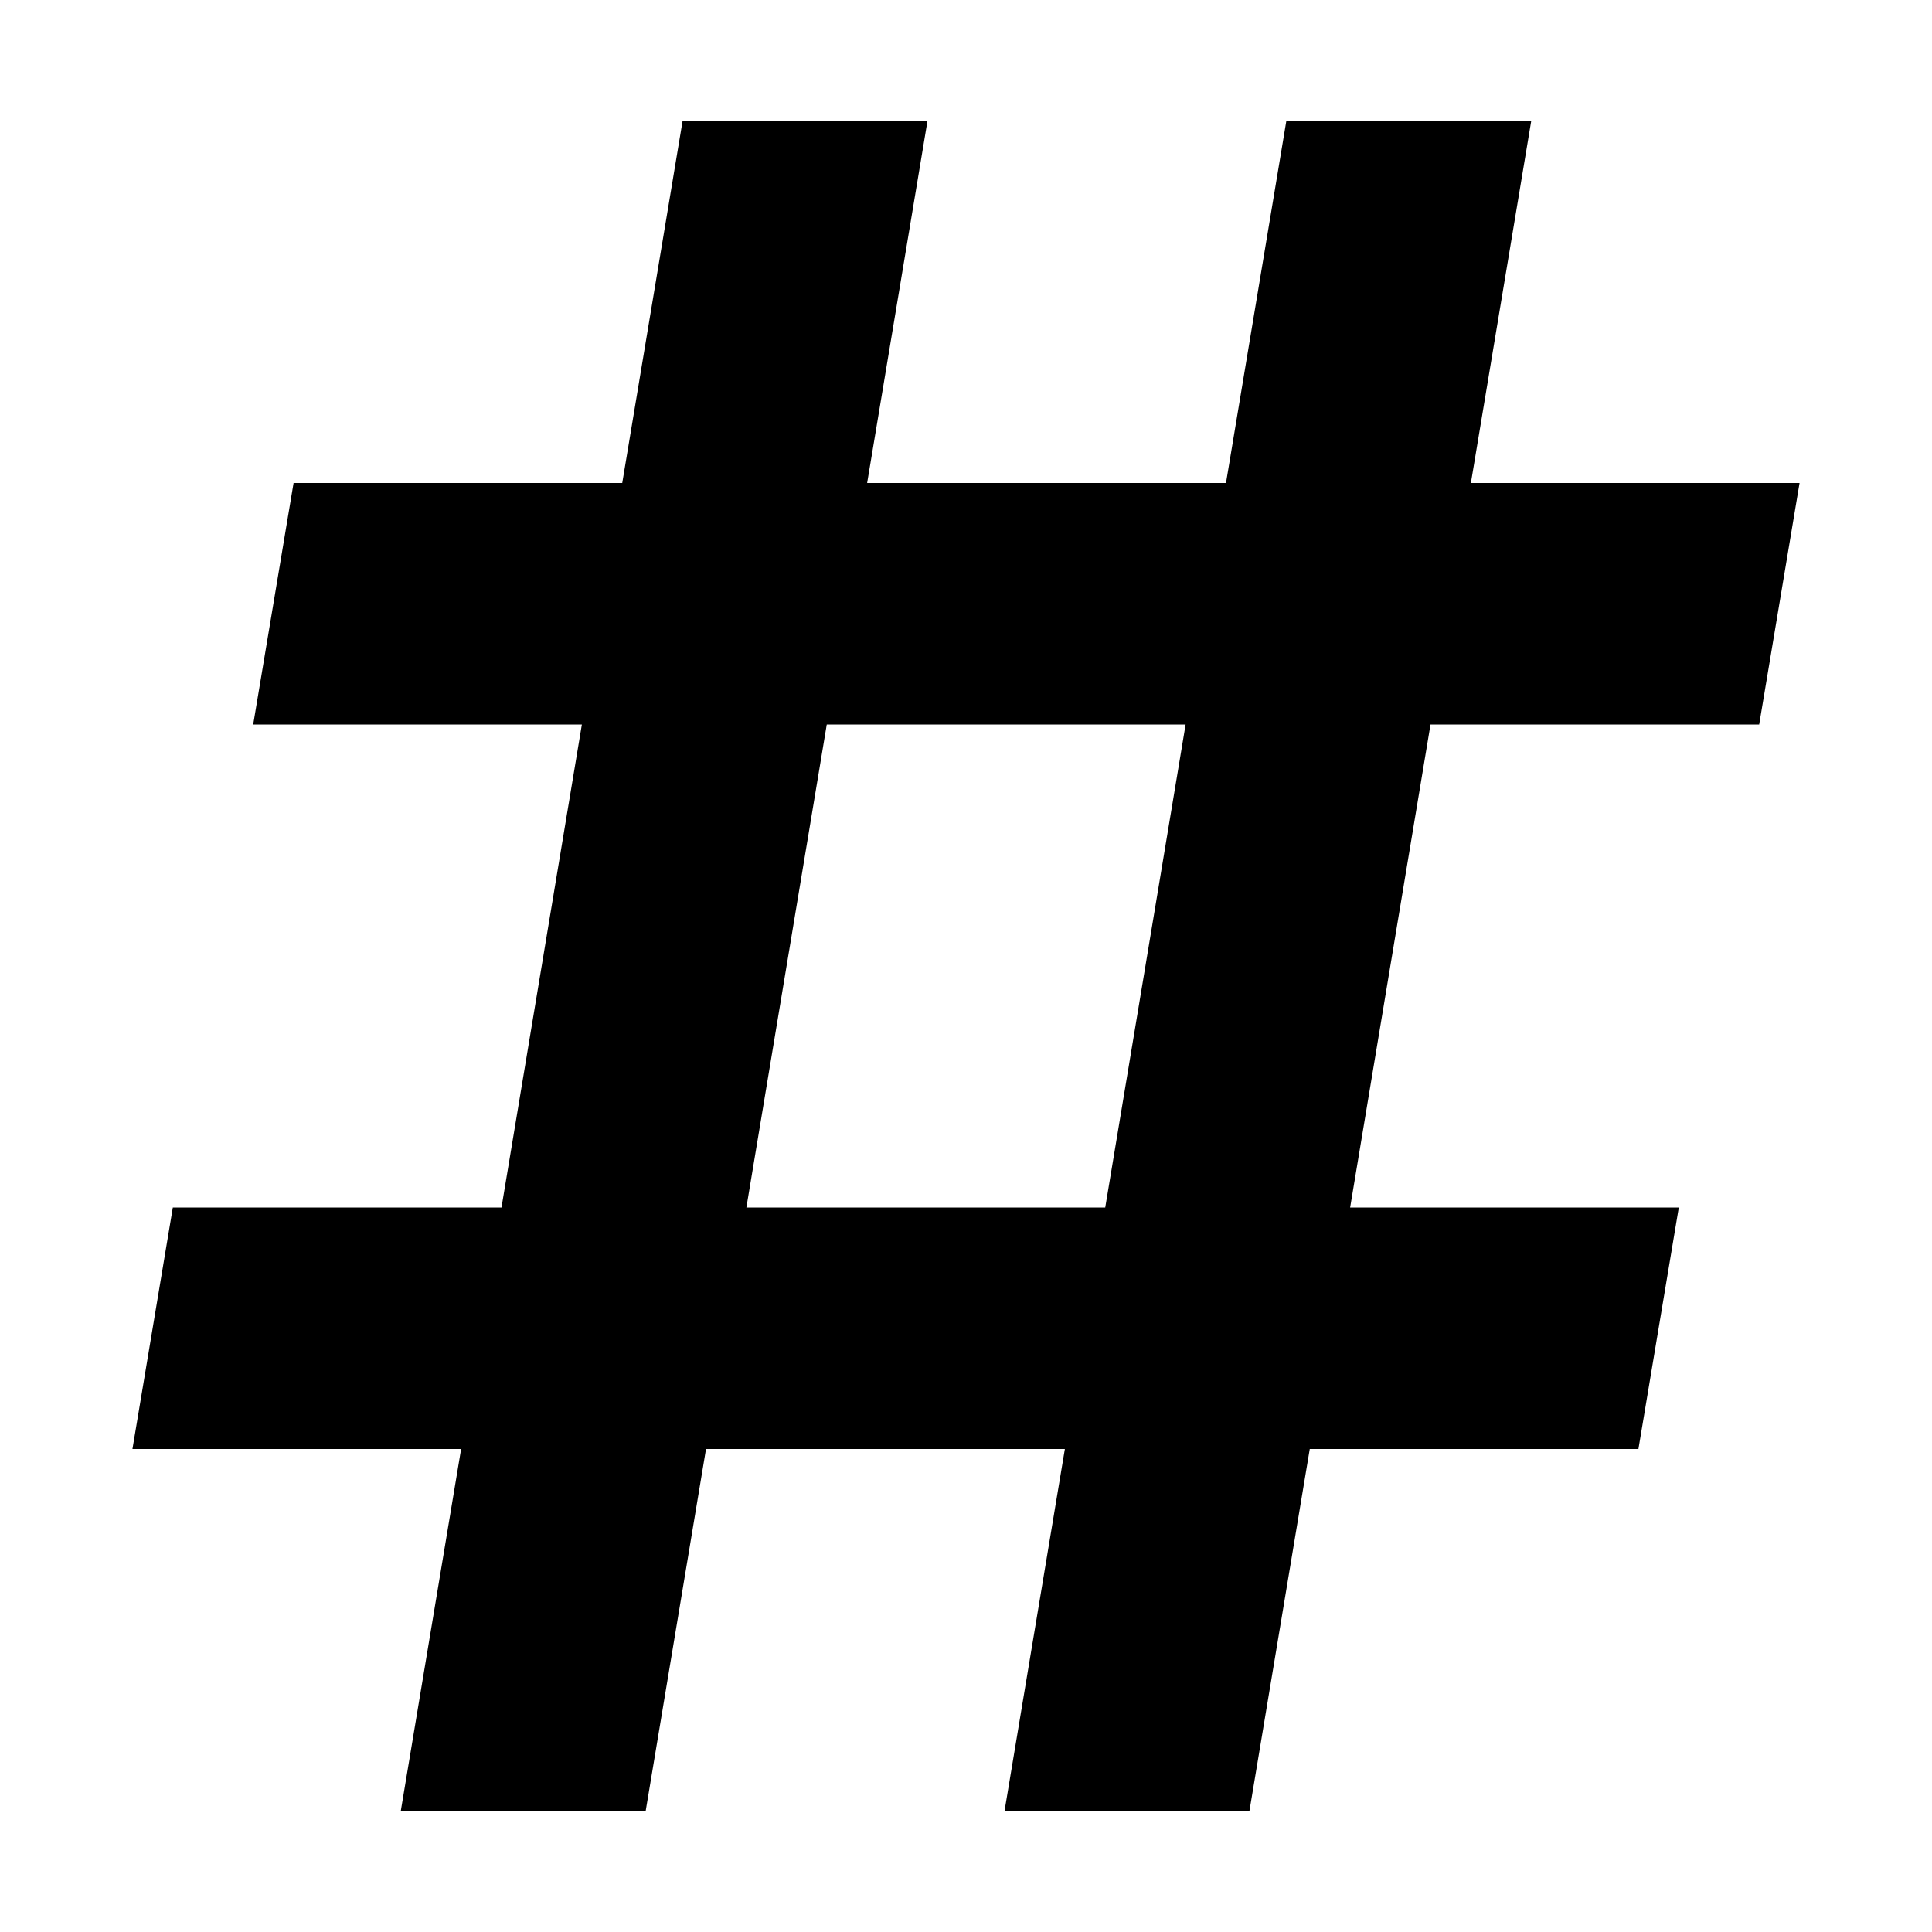 <svg xmlns="http://www.w3.org/2000/svg" width="24" height="24" viewBox="0 0 448 512"><path d="M308.9 32l64.9 0-16 96 74.2 0 12.9 0-10.7 64-2.2 0-84.9 0L325.8 320l74.2 0 12.9 0-10.7 64-2.2 0-84.9 0-16 96-64.9 0 16-96-95.1 0-16 96-64.9 0 16-96L16 384 3.1 384l10.7-64 2.2 0 84.9 0 21.3-128L48 192l-12.9 0 10.7-64 2.2 0 84.9 0 16-96 64.9 0-16 96 95.1 0 16-96zM165.8 320l95.1 0 21.3-128-95.1 0L165.8 320z"/></svg>